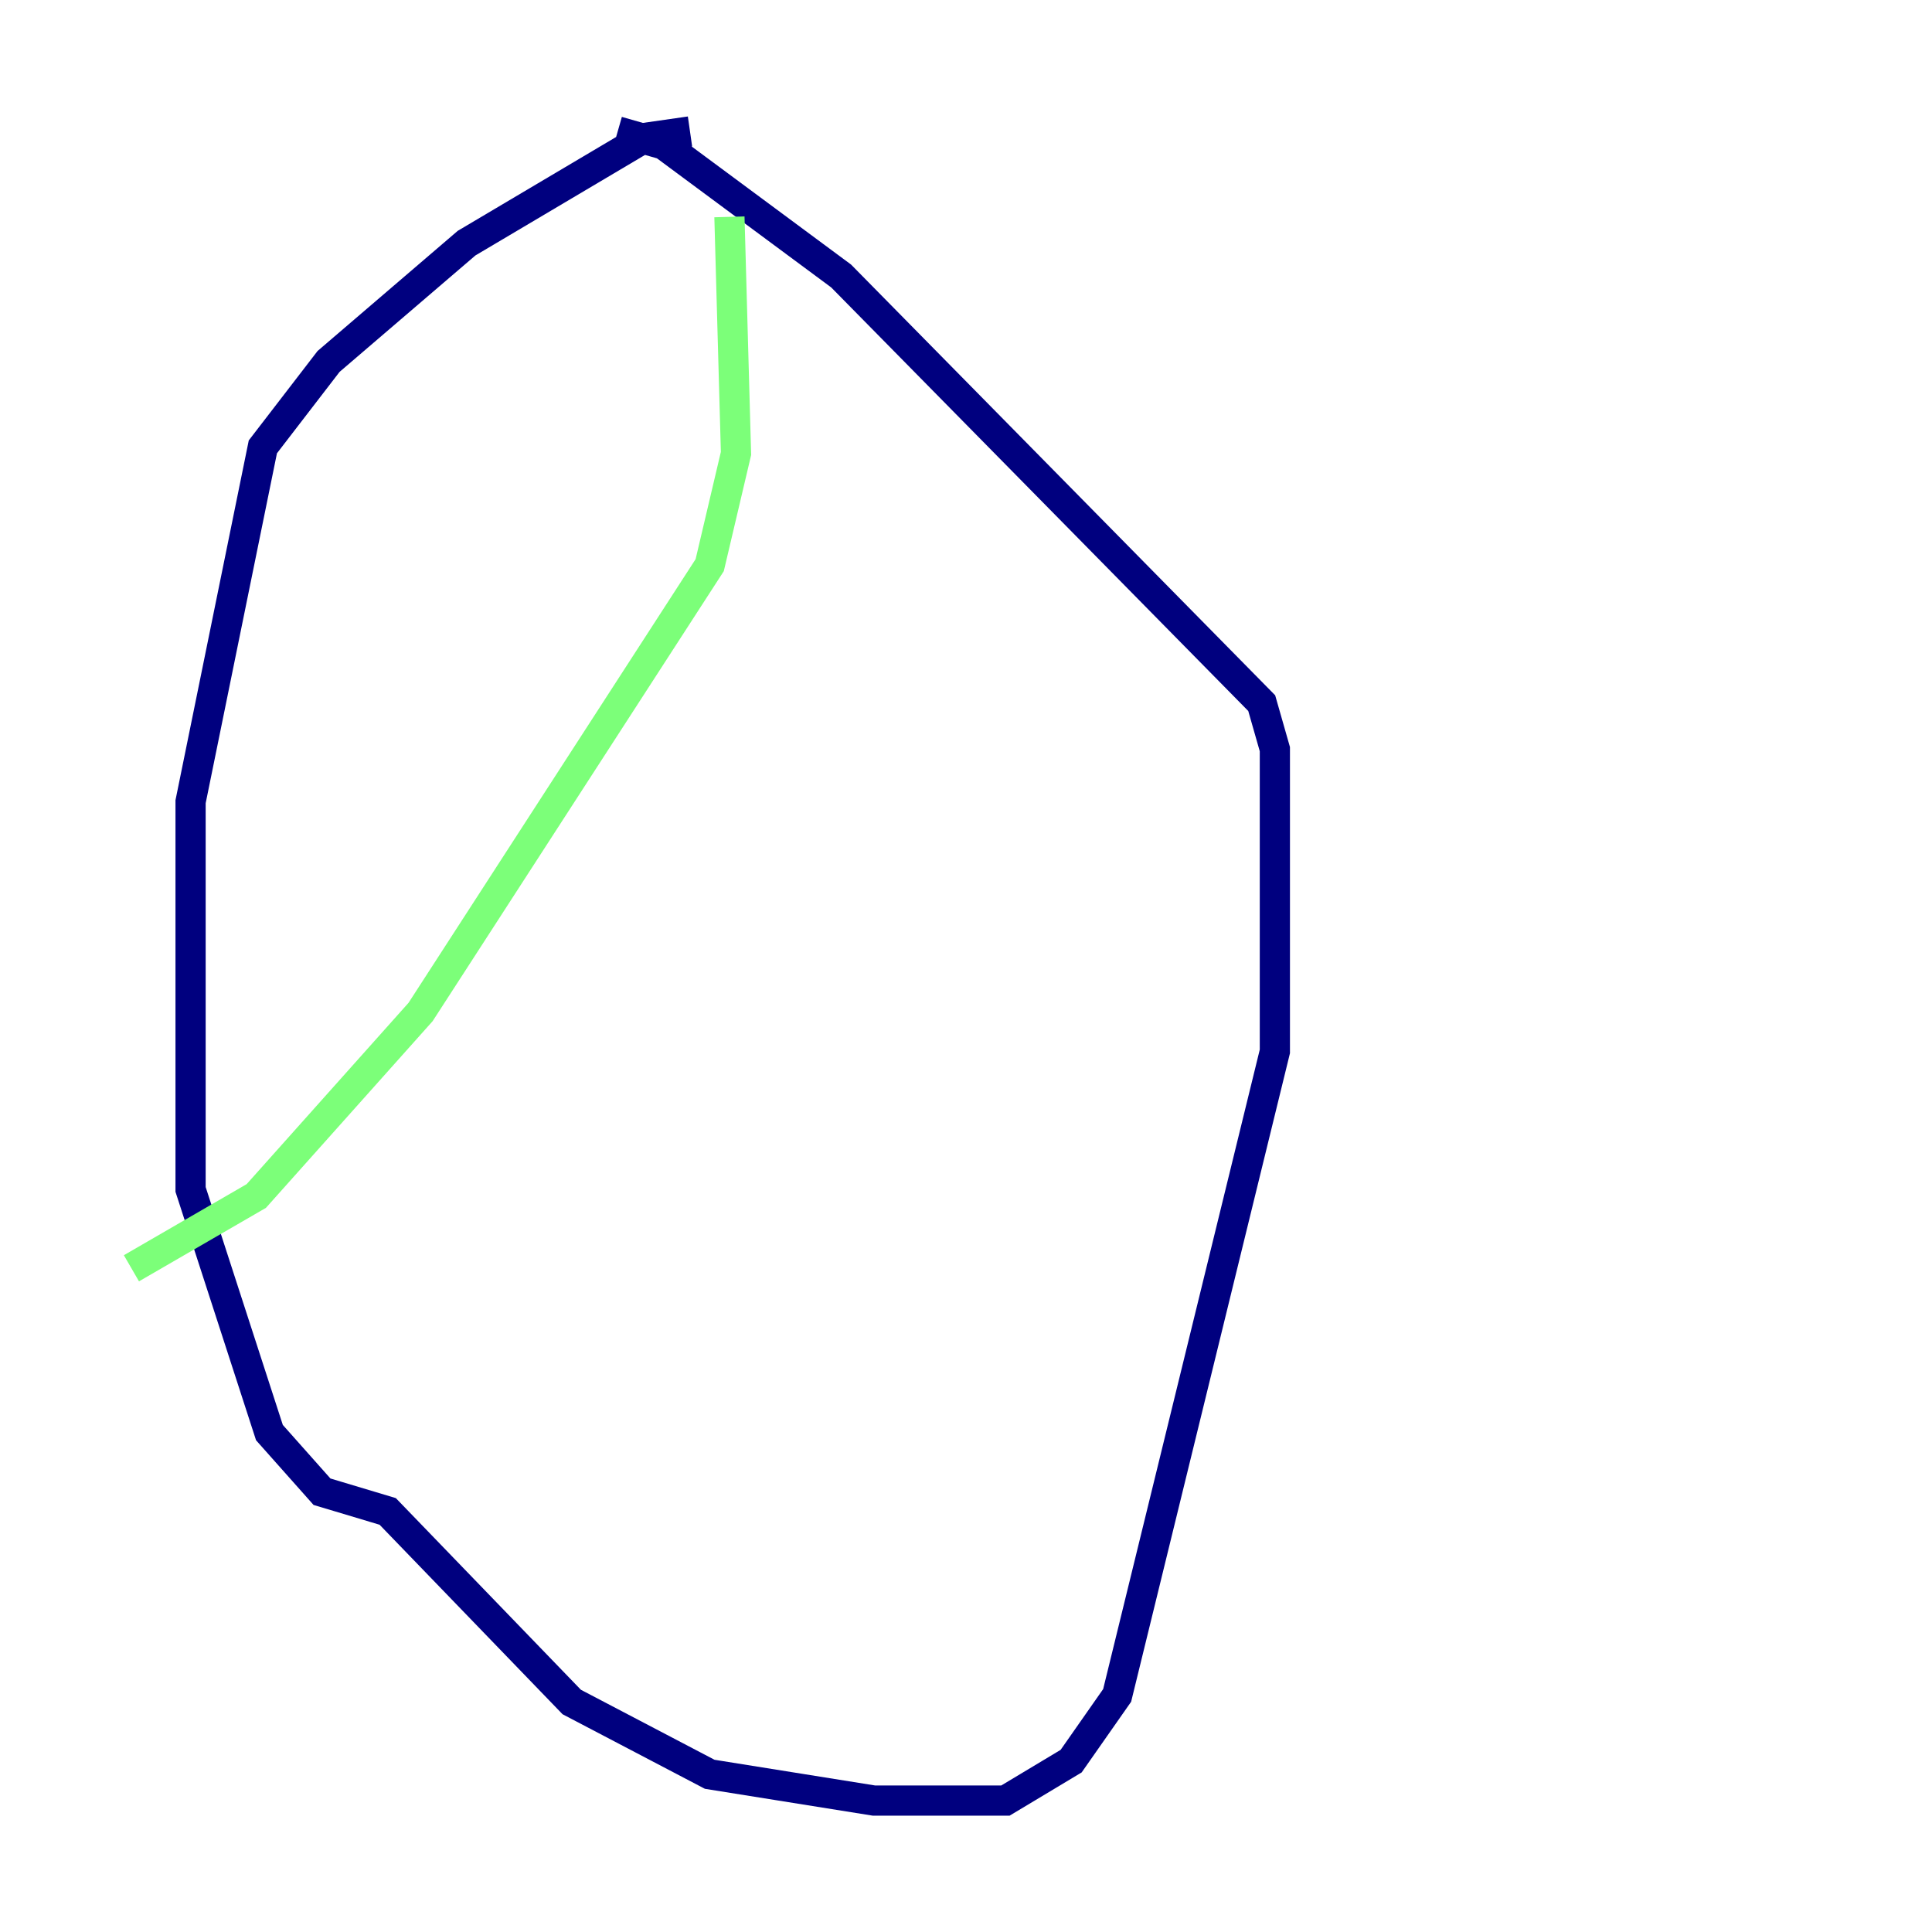 <?xml version="1.0" encoding="utf-8" ?>
<svg baseProfile="tiny" height="128" version="1.2" viewBox="0,0,128,128" width="128" xmlns="http://www.w3.org/2000/svg" xmlns:ev="http://www.w3.org/2001/xml-events" xmlns:xlink="http://www.w3.org/1999/xlink"><defs /><polyline fill="none" points="45.714,8.707 42.667,9.143 30.912,16.109 21.769,23.946 17.415,29.605 12.626,53.116 12.626,78.803 17.85,94.912 21.333,98.83 25.687,100.136 37.878,112.762 47.02,117.551 57.905,119.293 66.612,119.293 70.966,116.68 74.014,112.326 84.463,69.66 84.463,49.633 83.592,46.585 55.728,18.286 43.973,9.578 40.925,8.707" stroke="#00007f" stroke-width="2" /><polyline fill="none" points="48.327,14.367 48.762,30.041 47.02,37.442 27.864,67.048 16.98,79.238 8.707,84.027" stroke="#7cff79" stroke-width="2" /><polyline fill="none" points="66.612,27.429 66.612,27.429" stroke="#7f0000" stroke-width="2" /></svg>